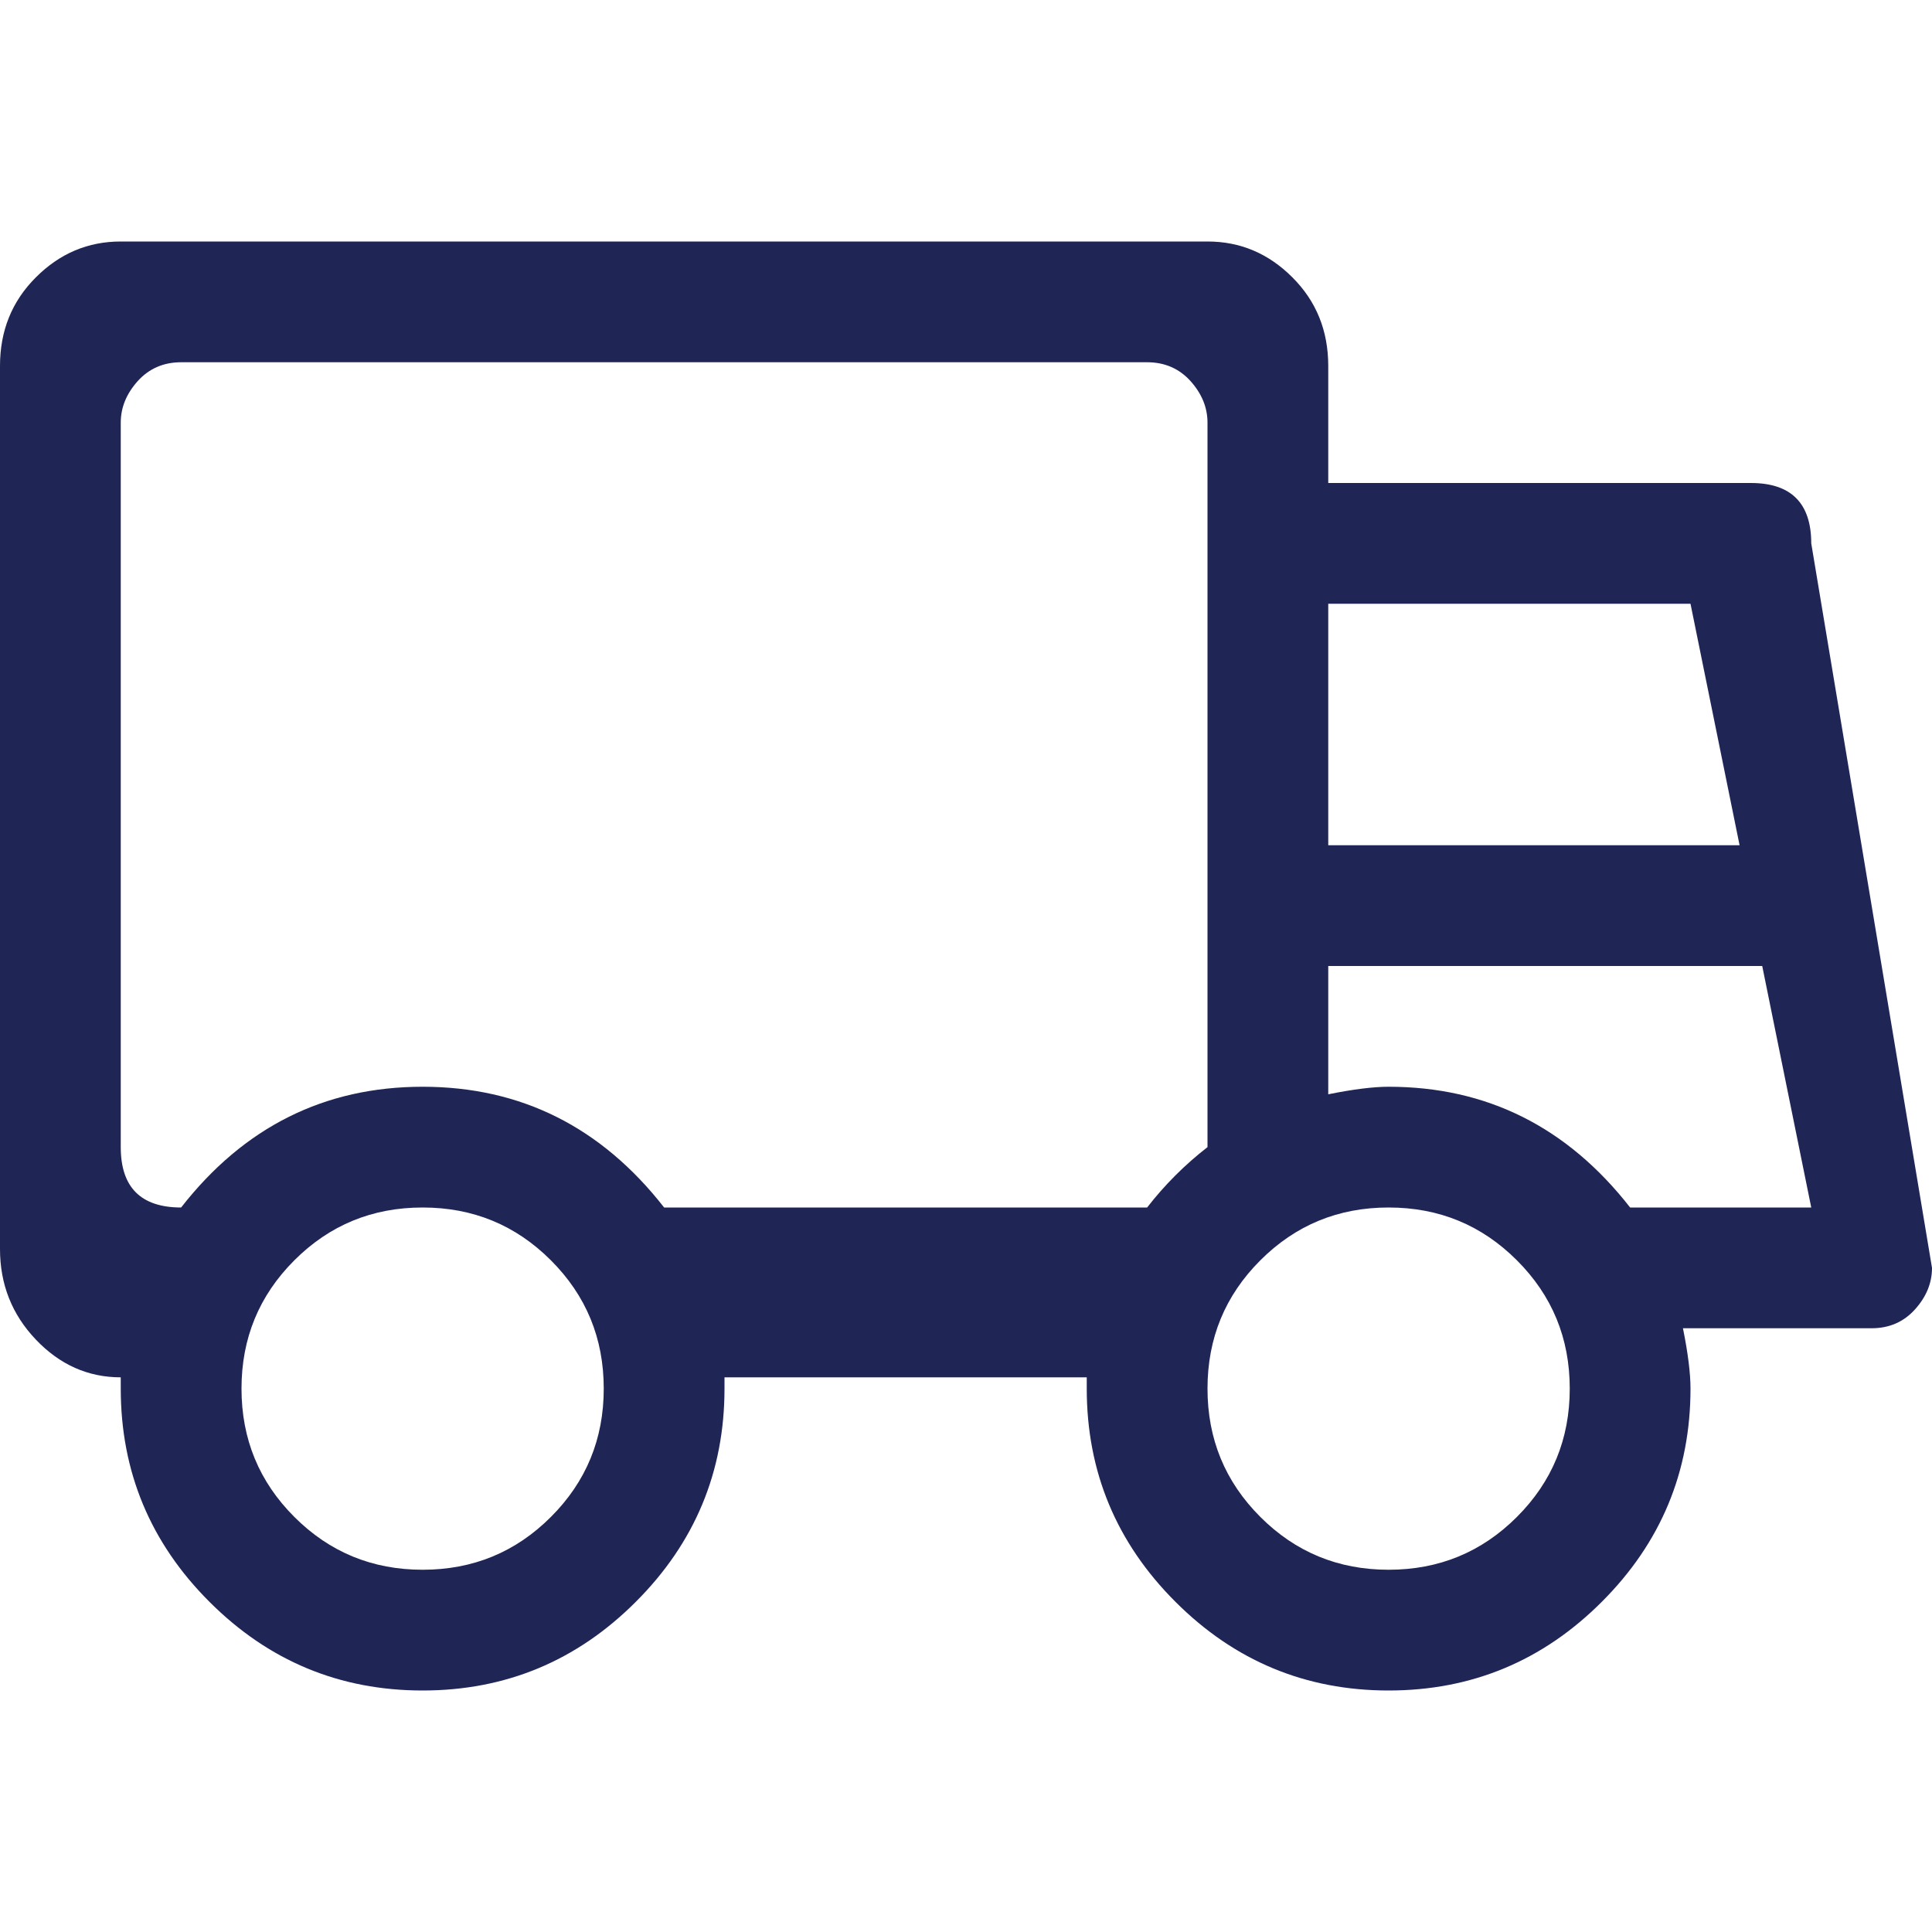 <?xml version="1.0" encoding="UTF-8" standalone="no"?>
<svg width="32px" height="32px" viewBox="0 0 32 32" version="1.1" xmlns="http://www.w3.org/2000/svg" xmlns:xlink="http://www.w3.org/1999/xlink">
    <!-- Generator: Sketch 47.1 (45422) - http://www.bohemiancoding.com/sketch -->
    <title>Icon/product/CRM/Field Service-gray</title>
    <desc>Created with Sketch.</desc>
    <defs></defs>
    <g id="Symbols" stroke="none" stroke-width="1" fill="none" fill-rule="evenodd">
        <g id="Icon/product/CRM/Field-Service-gray" fill="#1F2555">
            <path d="M30,20 L29.188,16 L22,16 L22,18.125 C22.416,18.041 22.75,18 23,18 C24.625,18 25.959,18.666 27,20 L30,20 Z M22,14 L28.813,14 L28,10 L22,10 L22,14 Z M26,23 C26,22.166 25.709,21.459 25.125,20.875 C24.541,20.291 23.834,20 23,20 C22.166,20 21.459,20.291 20.875,20.875 C20.291,21.459 20,22.166 20,23 C20,23.834 20.291,24.541 20.875,25.125 C21.459,25.709 22.166,26 23,26 C23.834,26 24.541,25.709 25.125,25.125 C25.709,24.541 26,23.834 26,23 L26,23 Z M10,23 C10,22.166 9.709,21.459 9.125,20.875 C8.541,20.291 7.834,20 7,20 C6.166,20 5.459,20.291 4.875,20.875 C4.291,21.459 4,22.166 4,23 C4,23.834 4.291,24.541 4.875,25.125 C5.459,25.709 6.166,26 7,26 C7.834,26 8.541,25.709 9.125,25.125 C9.709,24.541 10,23.834 10,23 L10,23 Z M20,19 L20,7 C20,6.75 19.906,6.521 19.719,6.312 C19.531,6.104 19.291,6 19,6 L3,6 C2.709,6 2.469,6.104 2.281,6.312 C2.094,6.521 2,6.75 2,7 L2,19 C2,19.666 2.334,20 3,20 C4.041,18.666 5.375,18 7,18 C8.625,18 9.959,18.666 11,20 L19,20 C19.291,19.625 19.625,19.291 20,19 L20,19 Z M32,21 C32,21.25 31.906,21.479 31.719,21.687 C31.531,21.896 31.291,22 31,22 L27.875,22 C27.959,22.416 28,22.75 28,23 C28,24.375 27.51,25.553 26.531,26.531 C25.553,27.51 24.375,28 23,28 C21.625,28 20.447,27.51 19.469,26.531 C18.49,25.553 18,24.375 18,23 L18,22.813 L12,22.813 L12,23 C12,24.375 11.51,25.553 10.531,26.531 C9.553,27.51 8.375,28 7,28 C5.625,28 4.447,27.51 3.469,26.531 C2.49,25.553 2,24.375 2,23 L2,22.813 C1.459,22.813 0.99,22.604 0.594,22.188 C0.197,21.771 0,21.271 0,20.687 L0,6.062 C0,5.479 0.197,4.99 0.594,4.594 C0.99,4.197 1.459,4 2,4 L20,4 C20.541,4 21.01,4.197 21.406,4.594 C21.803,4.99 22,5.479 22,6.062 L22,8 L29,8 C29.666,8 30,8.334 30,9 L32,21 Z" id="Page-1"></path>
        </g>
    </g>
</svg>